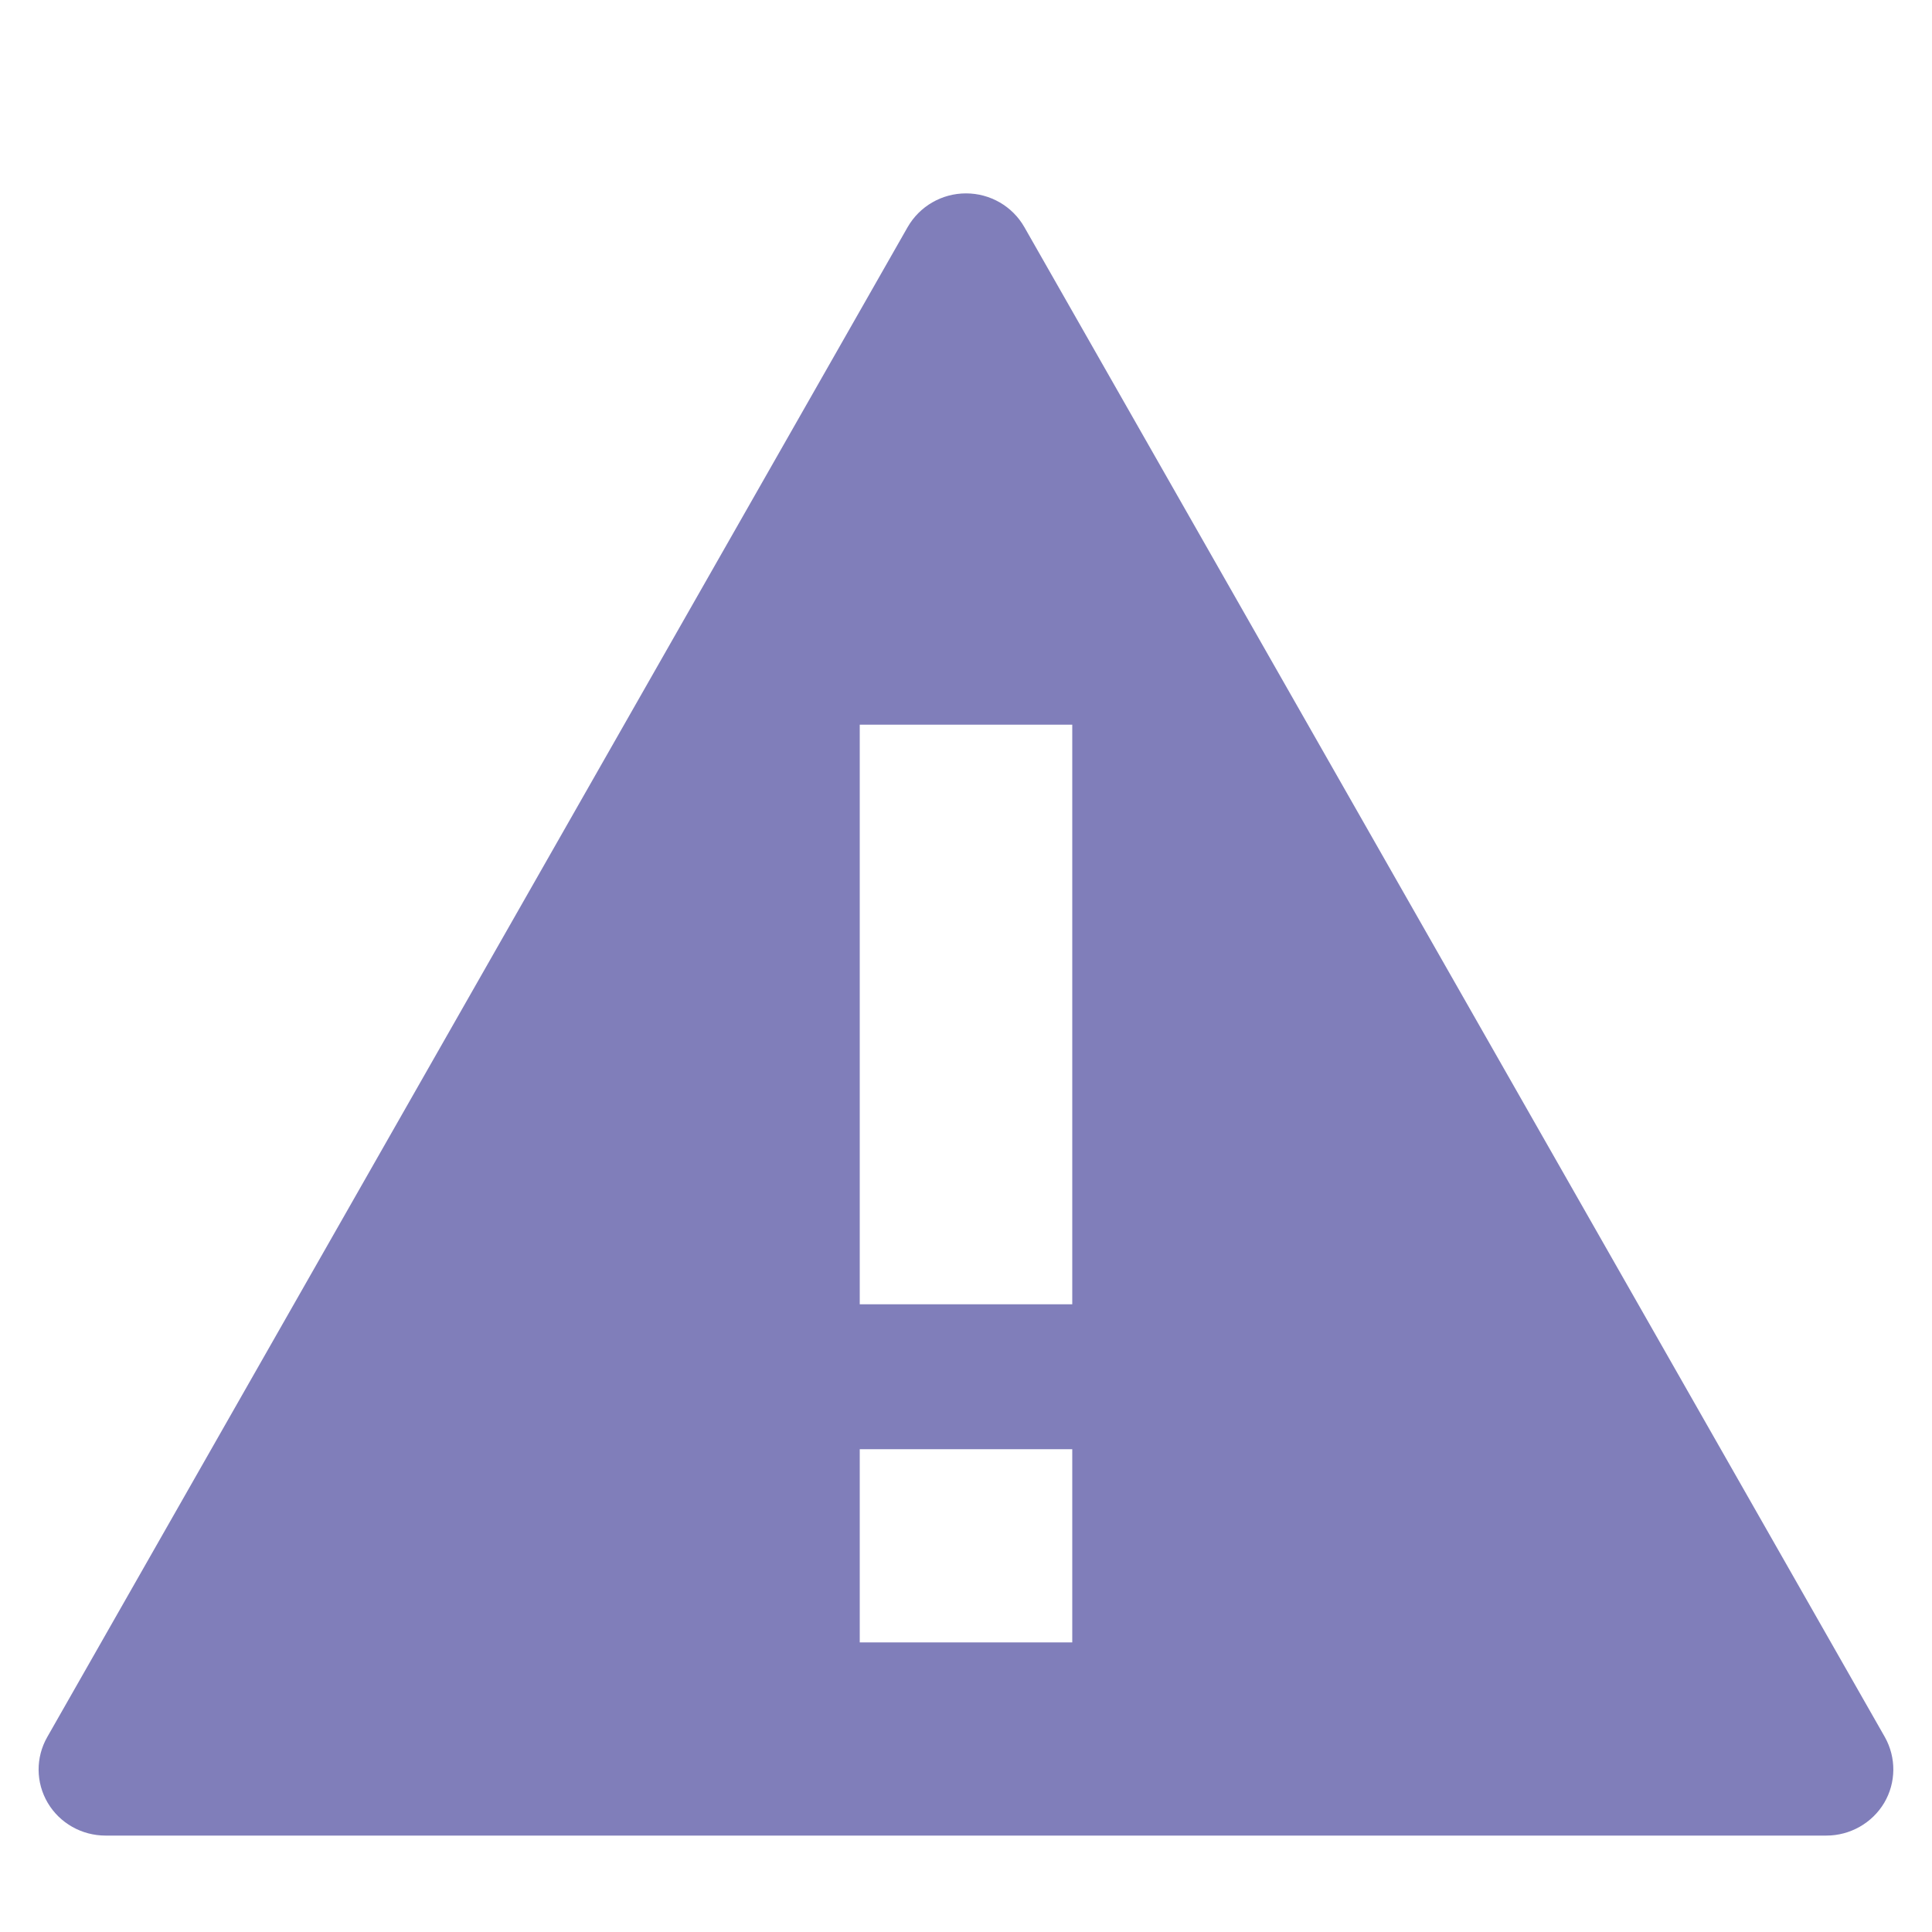 <?xml version="1.0" encoding="utf-8"?> <!-- Generator: IcoMoon.io --> <!DOCTYPE svg PUBLIC "-//W3C//DTD SVG 1.1//EN" "http://www.w3.org/Graphics/SVG/1.1/DTD/svg11.dtd"> <svg width="64" height="64" viewBox="0 0 64 64" xmlns="http://www.w3.org/2000/svg" xmlns:xlink="http://www.w3.org/1999/xlink" fill="#807eba"><g><path d="M 62.438,57.542L 33.933,7.523C 33.539,6.832, 32.8,6.406, 32,6.406c-0.8,0-1.536,0.426-1.933,1.117L 1.565,57.542 c-0.387,0.678-0.381,1.507, 0.016,2.179s 1.126,1.085, 1.914,1.085l 57.008,0 c 0.781,0, 1.514-0.413, 1.914-1.085 C 62.813,59.050, 62.819,58.221, 62.438,57.542z M 35.52,54.406L 28.48,54.406 l0-6.4 l 7.040,0 L 35.52,54.406 z M 35.52,43.206L 28.48,43.206 l0-19.2 l 7.040,0 L 35.52,43.206 z"></path></g></svg>